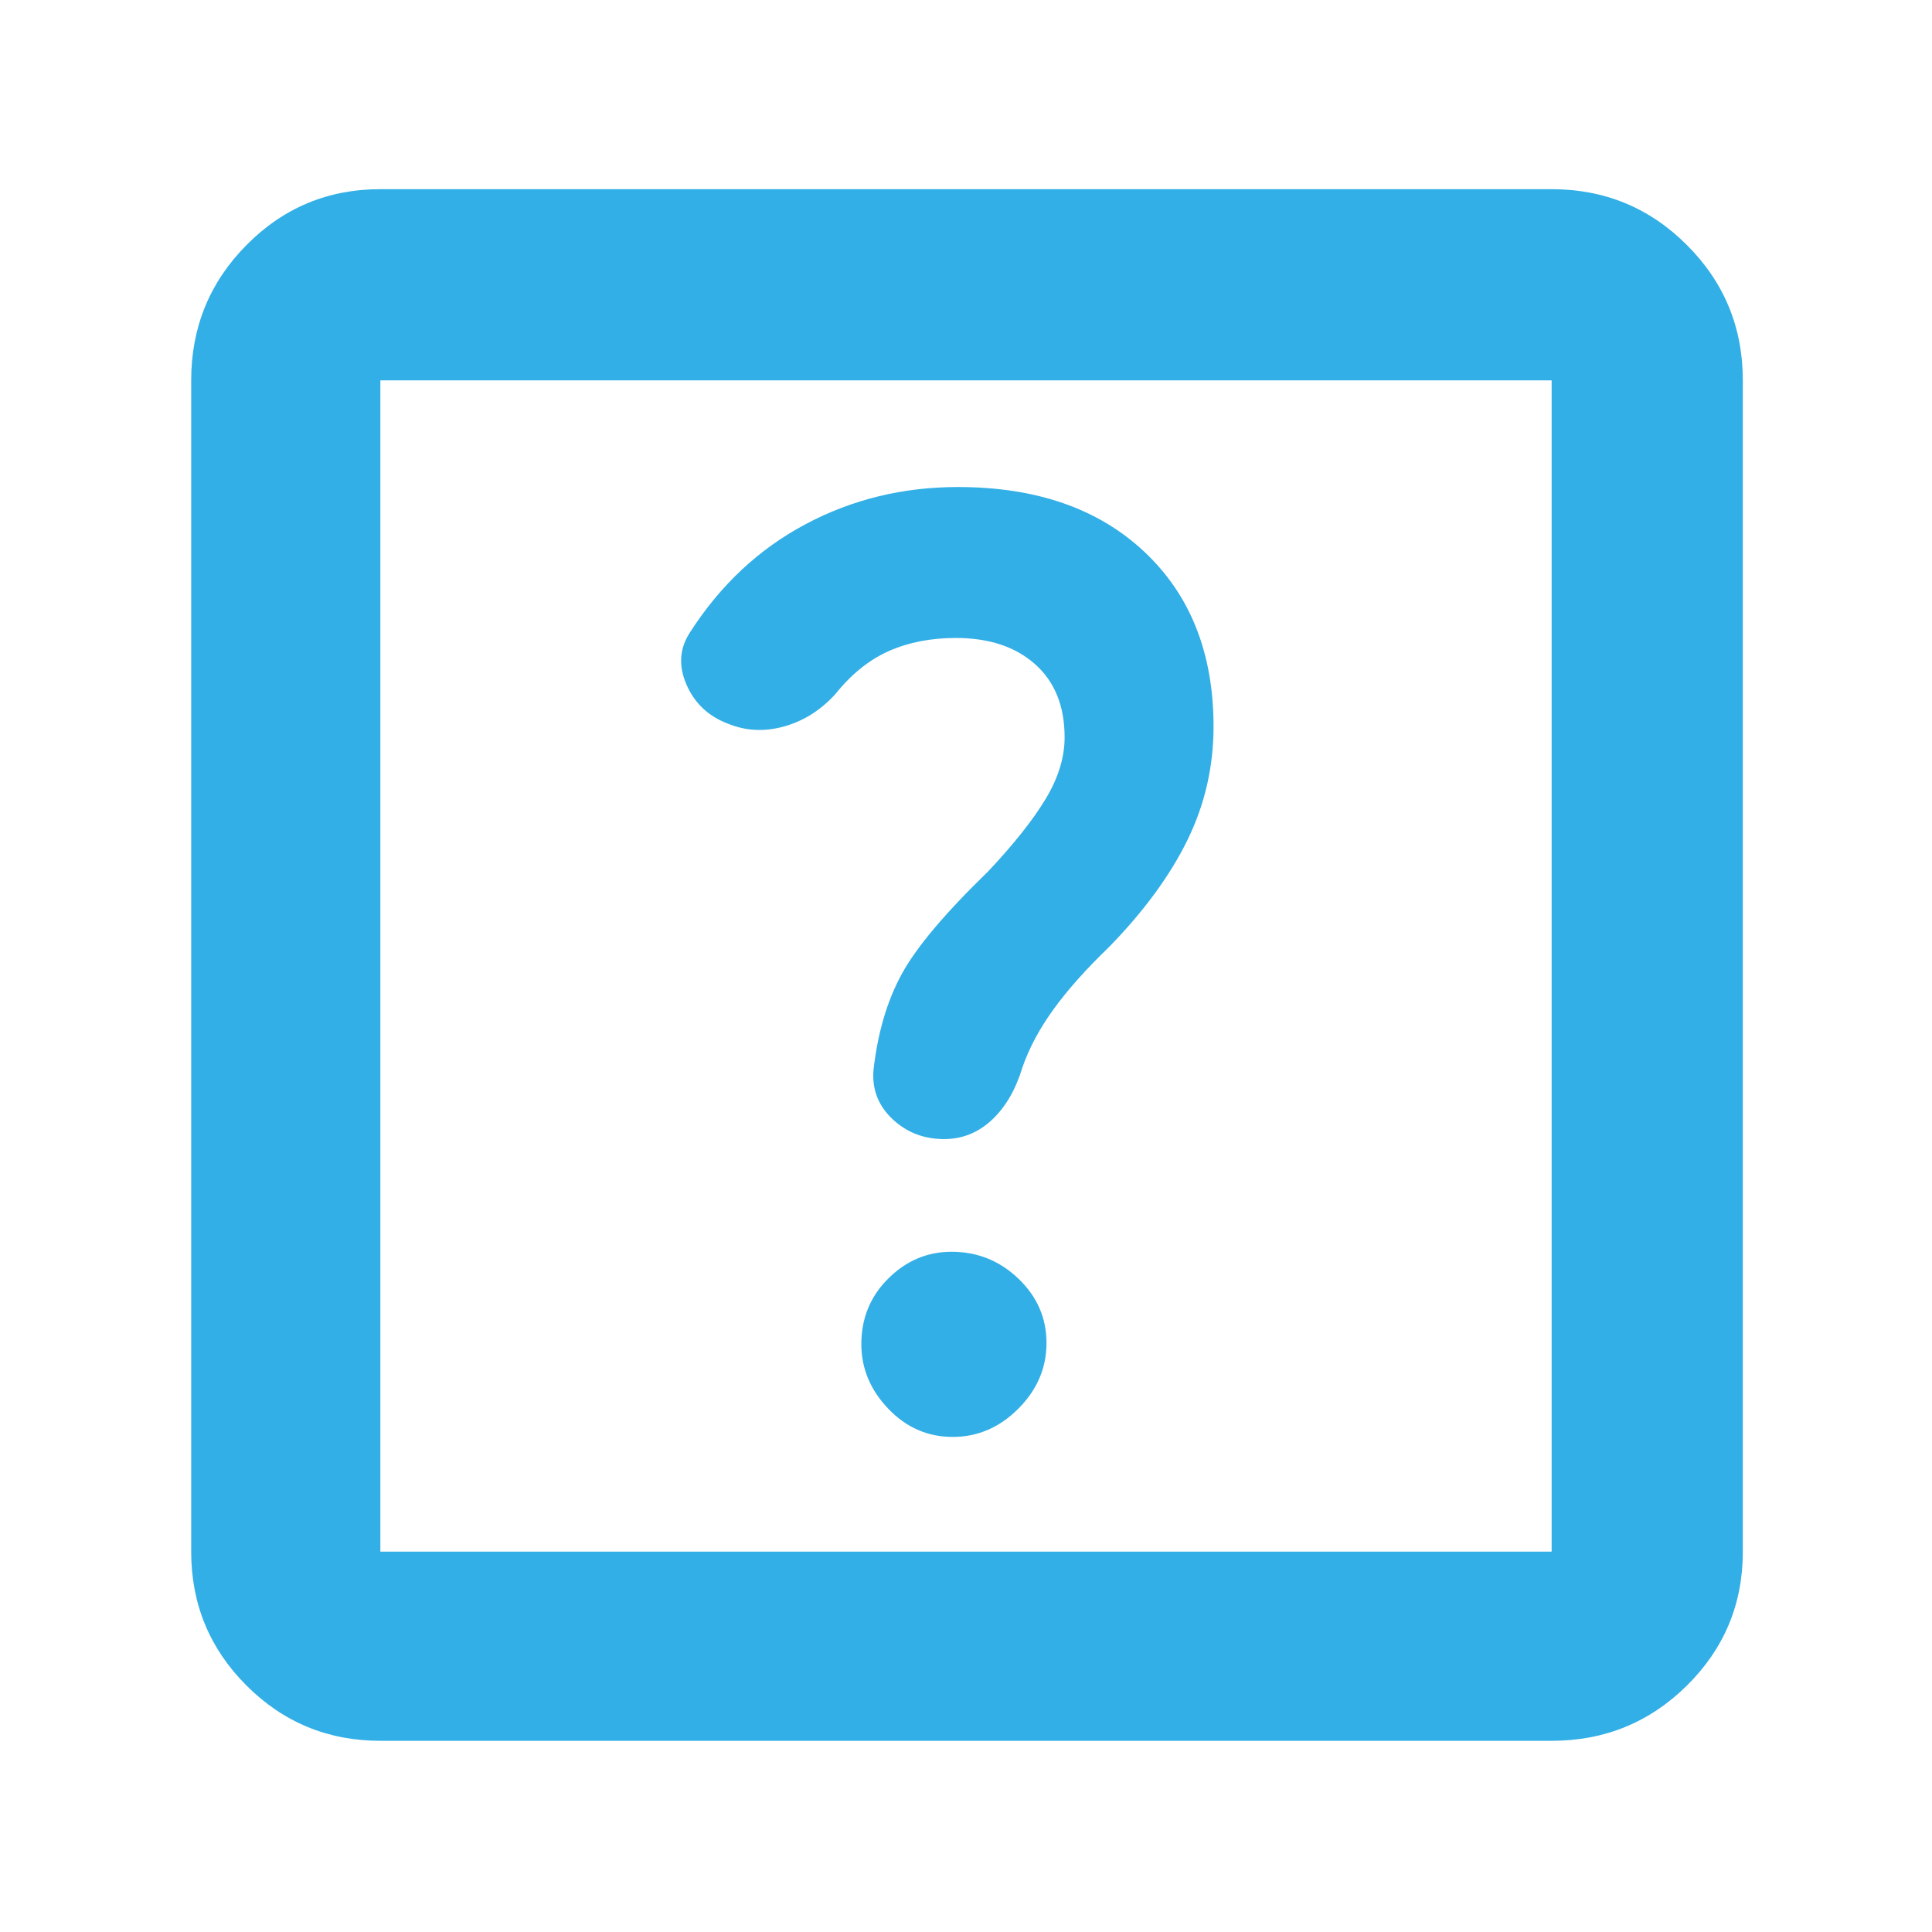 <svg height="48" viewBox="0 -960 960 960" width="48" xmlns="http://www.w3.org/2000/svg"><path fill="rgb(50, 175, 230)" d="m473.39-246q18.61 0 32.61-14.03t14-32.64q0-18.61-13.95-31.97t-33.22-13.36q-18.11 0-31.47 13.31-13.36 13.3-13.36 32.58 0 18.11 13.39 32.11 13.38 14 32 14zm129.61-352.96q0-54.48-34.27-86.76-34.28-32.28-92.73-32.28-41 0-75.72 18.47-34.73 18.47-57.28 53.53-8 12-1.94 26.06 6.05 14.06 20.79 19.58 13.15 5.36 27.65 1.36 14.5-4 25.5-16 12-15 26.68-21.5 14.69-6.5 33.29-6.5 24.68 0 39.36 13.04 14.67 13.04 14.67 36.33 0 15.07-9.5 30.75-9.5 15.69-28.5 35.88-32 31-42.93 51-10.94 20-14.07 48-1 14.24 9.52 24.12 10.53 9.88 25.56 9.88 13.59 0 23.75-9.5 10.17-9.5 15.17-26 5-14.5 15.5-29t27.53-30.88q25.97-26.62 38.97-53.12 13-26.5 13-56.46zm-414 503.96q-39.05 0-66.53-27.47-27.47-27.48-27.47-66.53v-582q0-39.46 27.47-67.23 27.48-27.77 66.53-27.77h582q39.46 0 67.23 27.77 27.77 27.77 27.77 67.23v582q0 39.05-27.77 66.53-27.77 27.47-67.23 27.47zm0-94h582v-582h-582zm0-582v582z"/></svg>